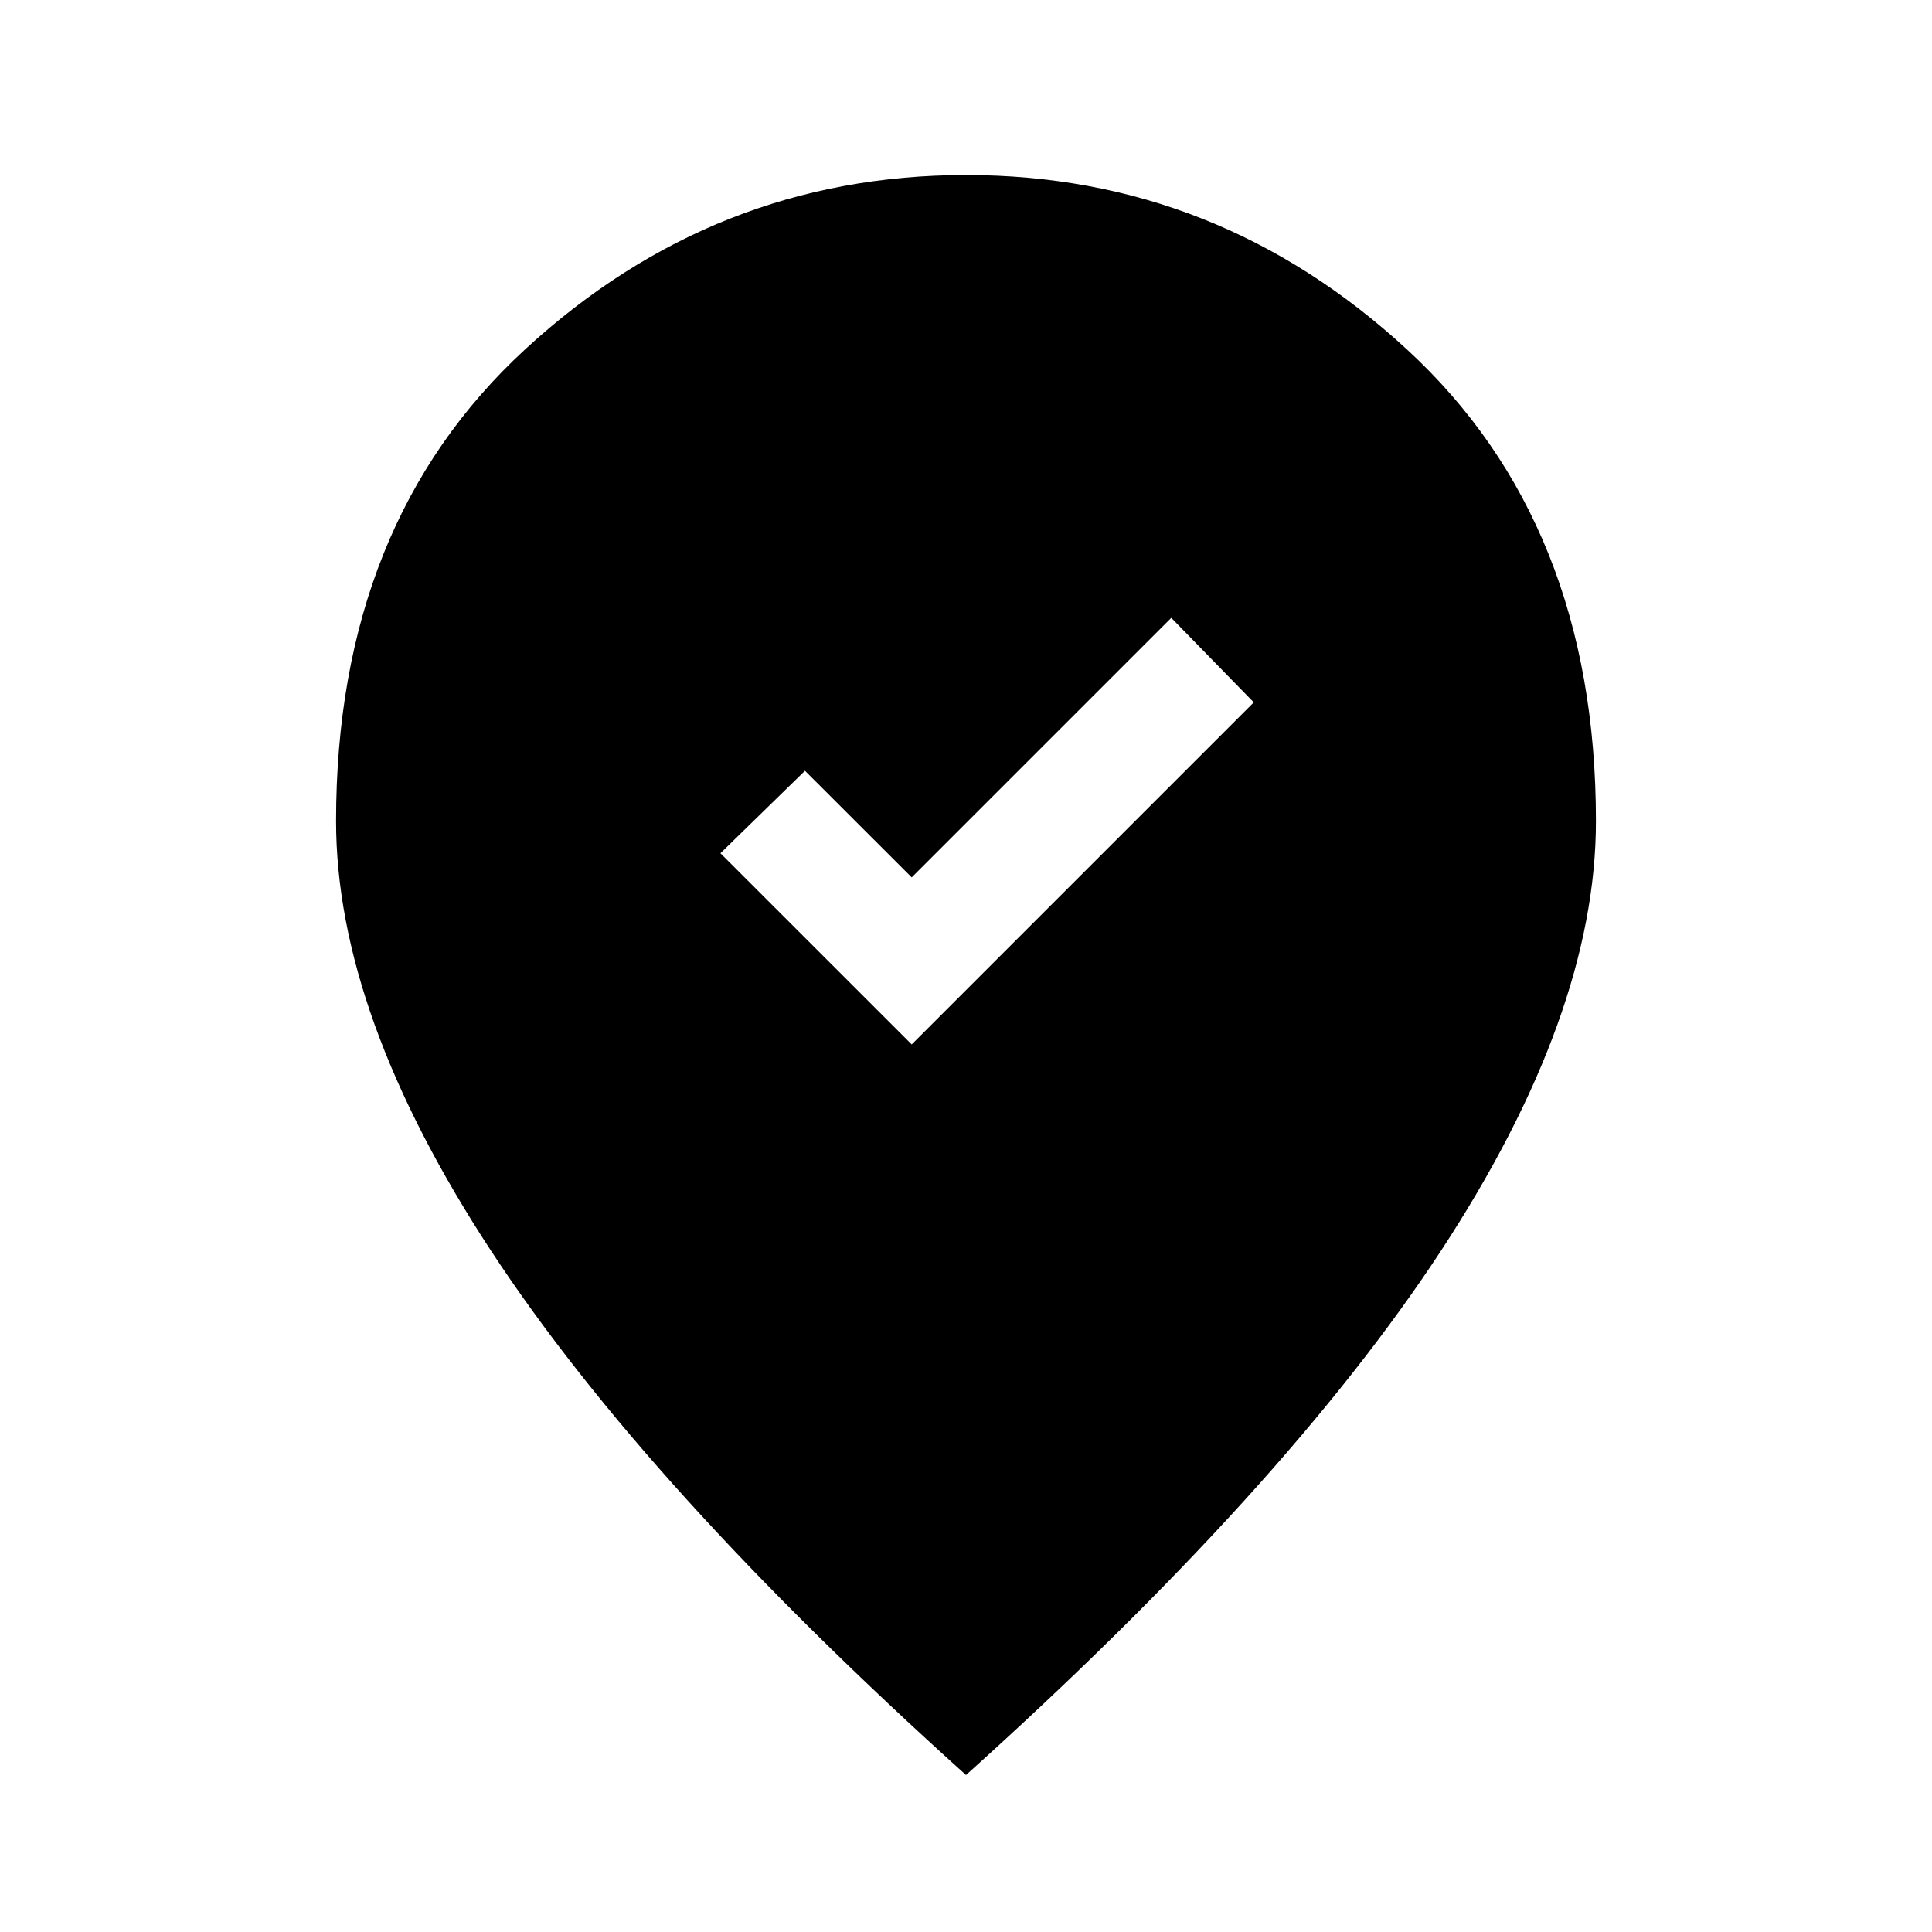 <svg xmlns="http://www.w3.org/2000/svg" height="20" width="20"><path d="M9.438 10.812 12.979 7.271 12.125 6.396 9.438 9.083 8.333 7.979 7.458 8.833ZM10 18.375Q6.688 15.396 5.083 12.948Q3.479 10.5 3.479 8.5Q3.479 5.417 5.438 3.615Q7.396 1.812 10 1.812Q12.604 1.812 14.562 3.615Q16.521 5.417 16.521 8.5Q16.521 10.5 14.917 12.948Q13.312 15.396 10 18.375Z"/></svg>